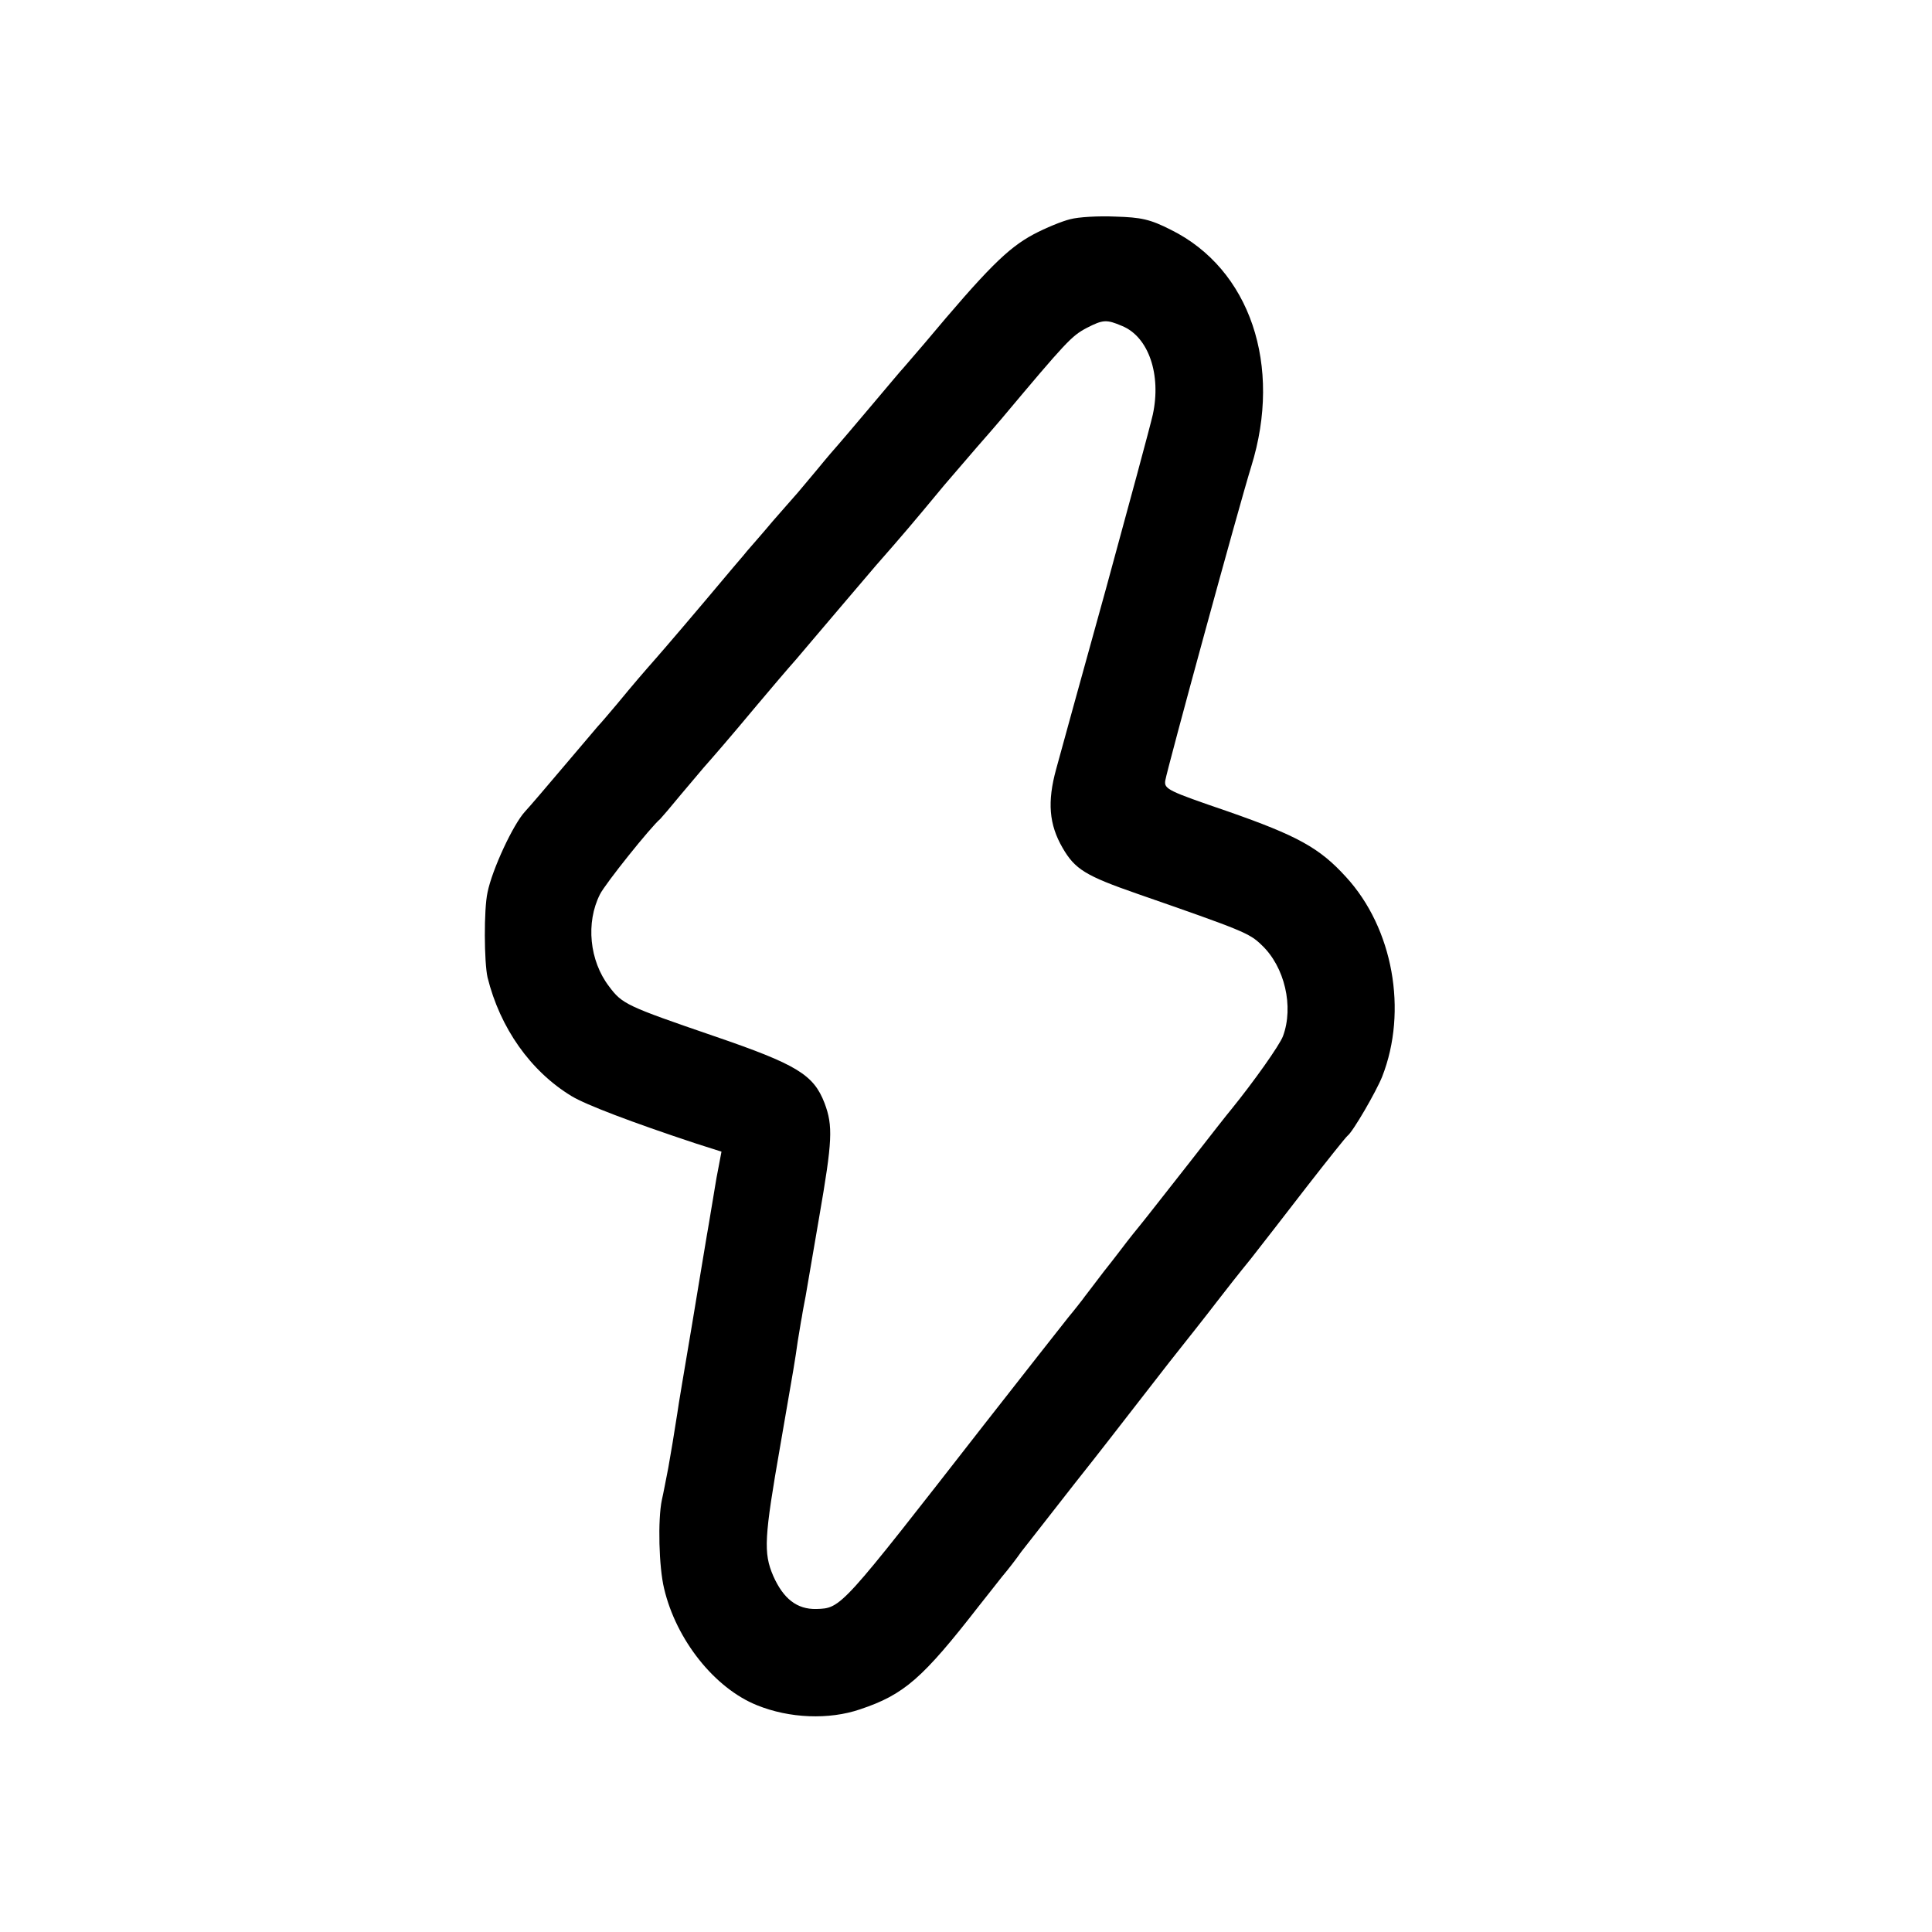 <?xml version="1.0" standalone="no"?>
<!DOCTYPE svg PUBLIC "-//W3C//DTD SVG 20010904//EN"
 "http://www.w3.org/TR/2001/REC-SVG-20010904/DTD/svg10.dtd">
<svg version="1.0" xmlns="http://www.w3.org/2000/svg"
 width="512pt" height="512pt" viewBox="0 0 512 512"
 preserveAspectRatio="xMidYMid meet">
<g transform="translate(0,512) scale(0.1,-0.1)"
fill="#000000" stroke="none">
<path d="M2836 4539 c-21 -5 -65 -23 -97 -40 -69 -37 -123 -91 -289 -289 -25
-29 -50 -58 -55 -64 -6 -6 -46 -54 -90 -106 -44 -52 -82 -97 -85 -100 -3 -3
-28 -32 -55 -65 -28 -33 -54 -65 -60 -71 -5 -6 -31 -35 -57 -65 -25 -30 -56
-65 -68 -79 -11 -14 -29 -34 -38 -45 -103 -123 -182 -215 -204 -240 -36 -41
-56 -64 -103 -121 -22 -26 -44 -52 -50 -58 -5 -6 -46 -54 -90 -106 -44 -52
-90 -106 -103 -120 -32 -34 -88 -155 -100 -215 -10 -45 -9 -185 0 -225 33
-134 114 -249 223 -315 38 -23 159 -69 328 -125 l69 -22 -7 -37 c-4 -20 -9
-47 -11 -61 -2 -14 -7 -41 -10 -60 -3 -19 -8 -48 -11 -65 -3 -16 -20 -122 -39
-235 -19 -113 -37 -218 -39 -235 -11 -71 -15 -93 -24 -145 -6 -30 -13 -68 -17
-85 -11 -52 -8 -178 6 -235 32 -136 134 -264 246 -309 86 -35 191 -39 273 -11
117 39 166 82 316 275 17 21 44 56 60 76 17 20 40 50 51 66 12 15 75 96 140
179 66 83 130 166 144 184 14 18 63 81 108 139 46 58 103 130 125 159 23 30
64 82 91 115 27 34 94 121 149 192 56 72 104 132 108 135 14 10 76 117 92 157
68 174 29 393 -96 529 -70 77 -128 109 -314 174 -158 54 -168 59 -165 81 5 31
196 730 228 833 83 267 -3 523 -213 627 -55 28 -79 33 -147 35 -45 2 -98 -1
-120 -7z m138 -283 c70 -29 104 -129 81 -235 -7 -31 -63 -238 -124 -461 -62
-223 -121 -438 -132 -478 -24 -87 -19 -147 17 -209 33 -57 61 -74 199 -122
279 -97 296 -104 328 -135 62 -58 86 -164 57 -242 -9 -24 -77 -120 -137 -194
-7 -8 -58 -73 -114 -145 -56 -71 -112 -143 -126 -160 -13 -16 -30 -37 -36 -45
-7 -9 -34 -45 -62 -80 -27 -36 -53 -69 -57 -75 -4 -5 -20 -26 -36 -45 -15 -19
-116 -147 -223 -284 -382 -490 -379 -488 -446 -490 -51 -1 -87 27 -114 88 -26
61 -24 100 19 346 37 213 39 225 46 275 4 22 8 51 11 65 2 14 7 39 10 55 3 17
19 111 36 210 35 202 37 241 14 302 -29 75 -73 102 -292 177 -233 80 -244 85
-279 132 -52 68 -62 169 -24 244 14 28 134 178 160 200 3 3 28 32 55 65 28 33
55 65 60 71 23 26 65 74 140 164 44 52 82 97 85 100 3 3 30 34 60 70 83 98 92
108 171 201 72 82 95 109 182 214 23 27 62 72 86 100 24 27 53 61 65 75 172
205 186 220 226 241 43 22 52 23 94 5z"/>
</g>
</svg>
